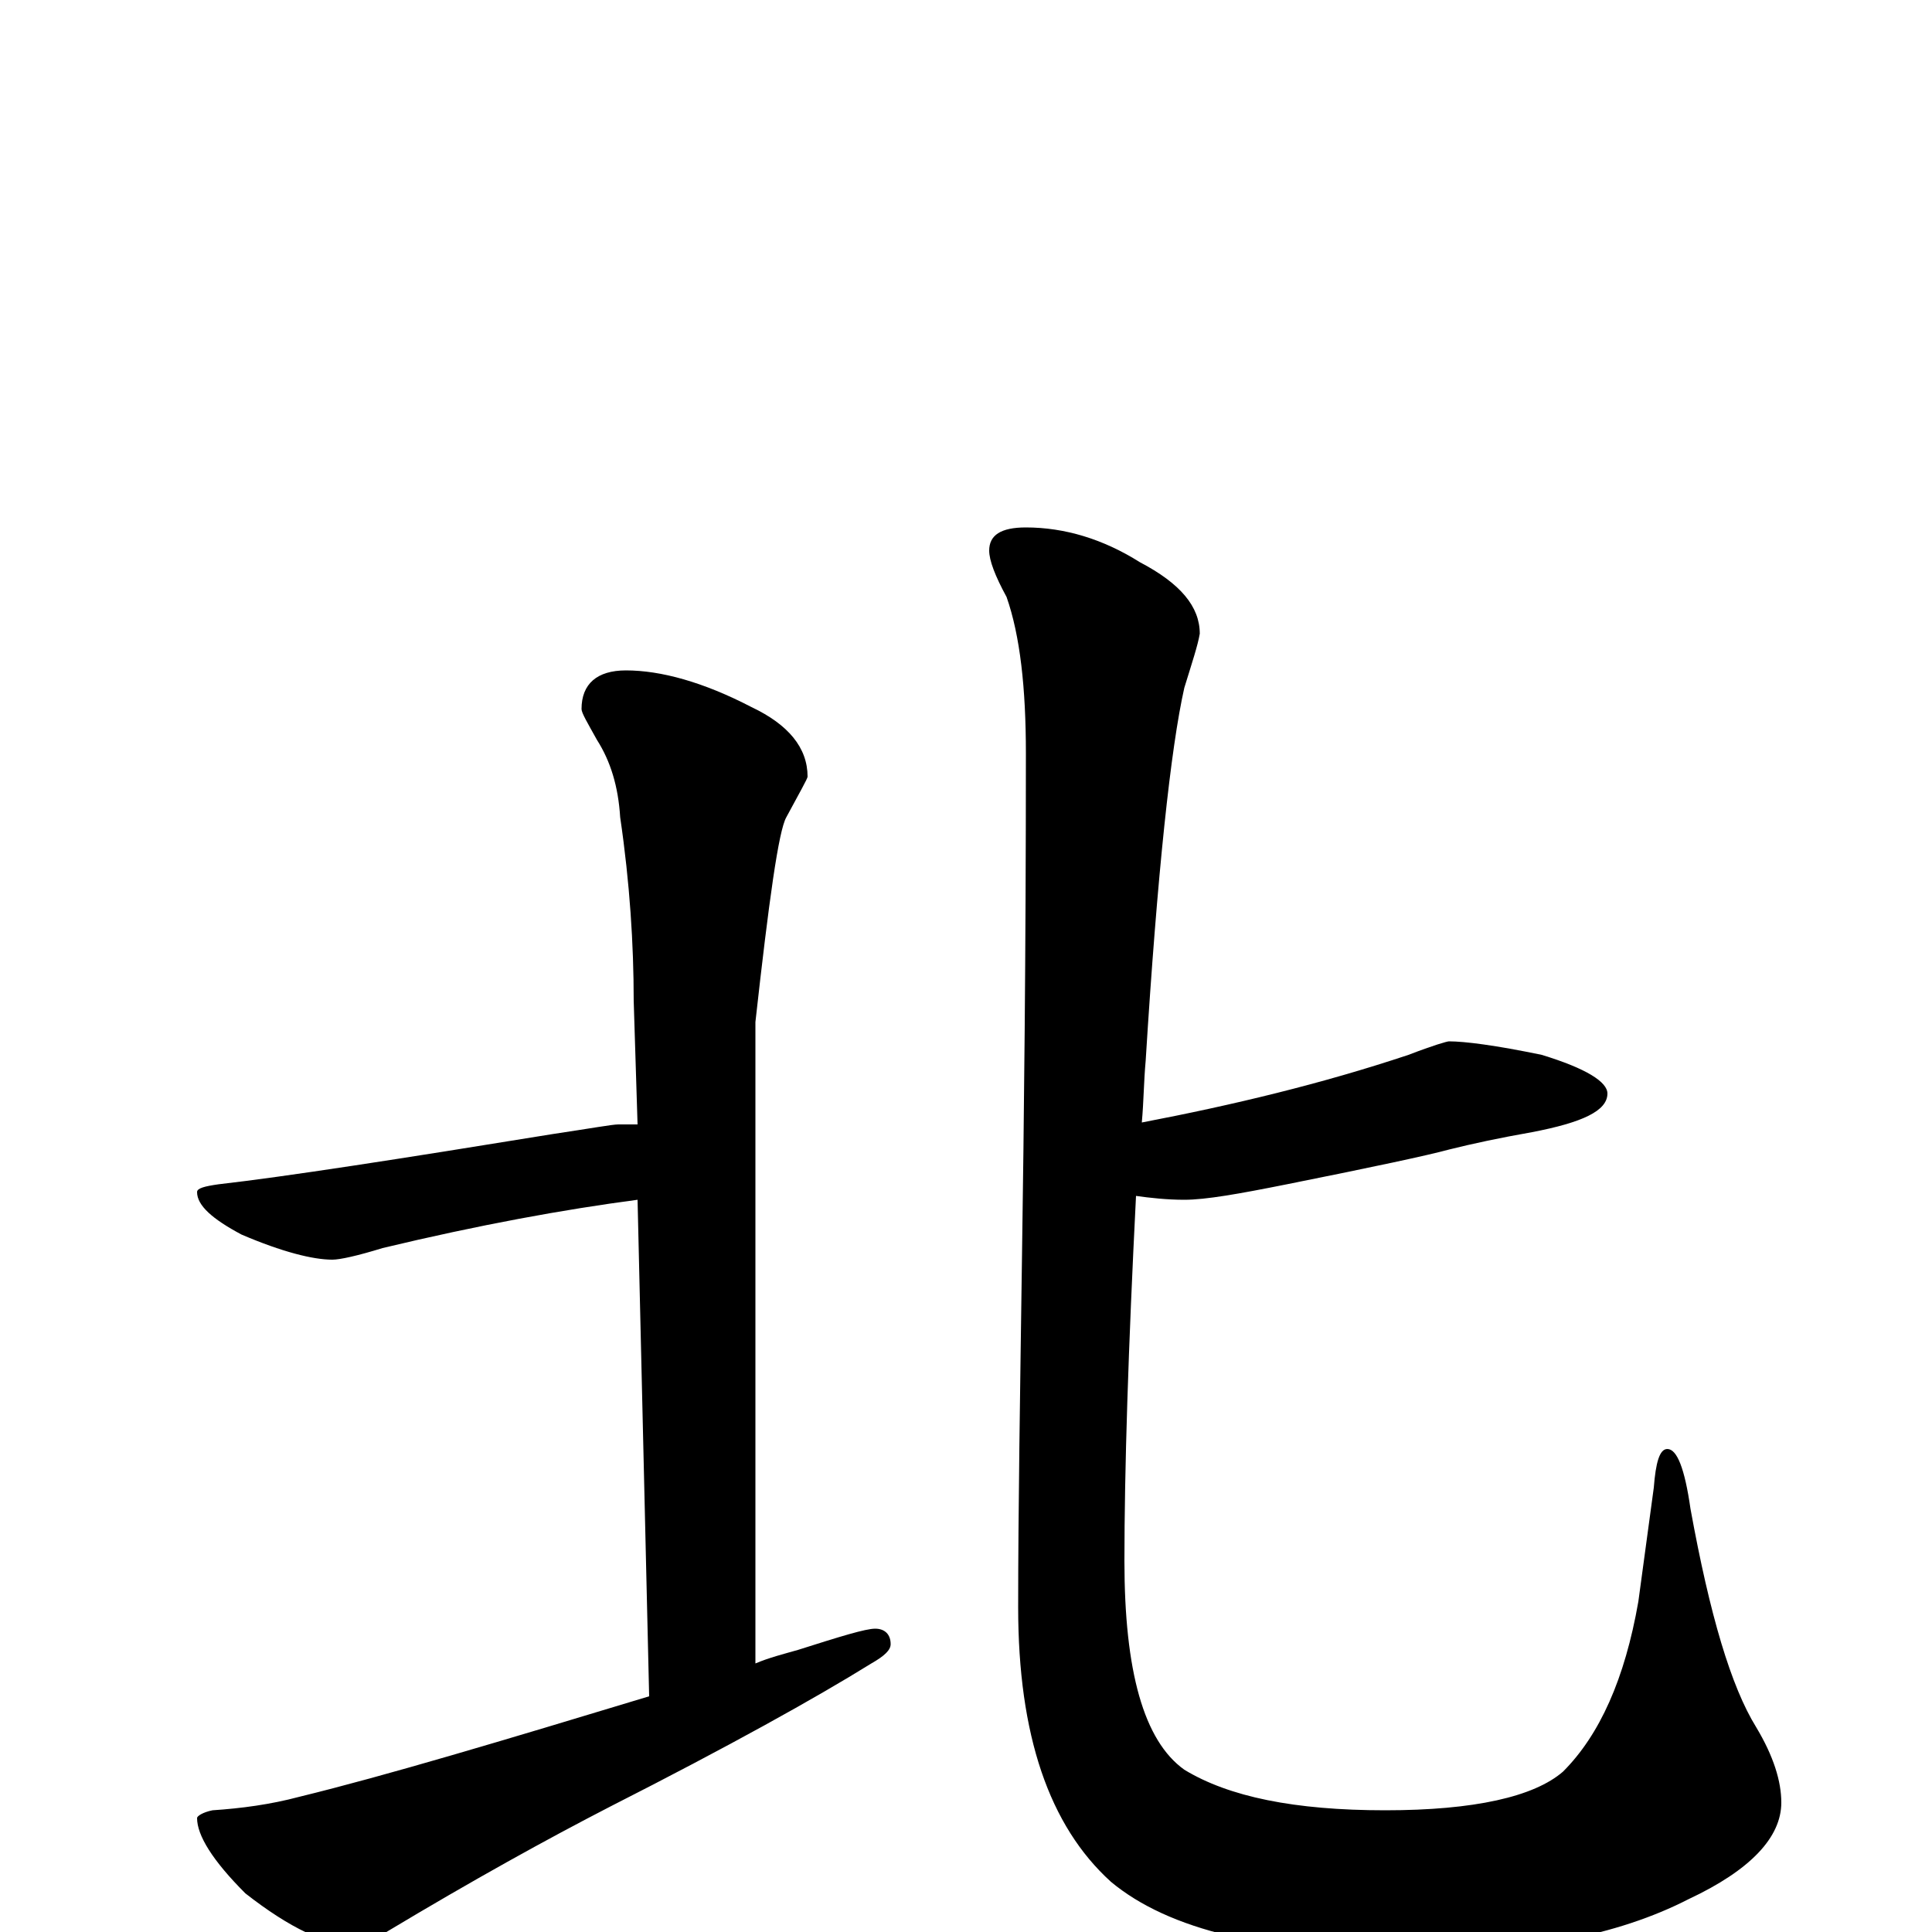 <?xml version="1.0" encoding="utf-8" ?>
<!DOCTYPE svg PUBLIC "-//W3C//DTD SVG 1.1//EN" "http://www.w3.org/Graphics/SVG/1.1/DTD/svg11.dtd">
<svg version="1.1" id="Layer_1" xmlns="http://www.w3.org/2000/svg" xmlns:xlink="http://www.w3.org/1999/xlink" x="0px" y="145px" width="1000px" height="1000px" viewBox="0 0 1000 1000" enable-background="new 0 0 1000 1000" xml:space="preserve">
<g id="Layer_1">
<path id="glyph" transform="matrix(1 0 0 -1 0 1000)" d="M324,653C342,653 364,647 389,634C408,625 418,613 418,598C418,597 414,590 407,577C403,570 398,534 391,471l0,-332C398,142 406,144 413,146C435,153 448,157 453,157C458,157 461,154 461,149C461,146 458,143 451,139C422,121 377,96 316,65C283,48 245,27 200,0C193,-5 188,-7 184,-7C169,-7 150,2 127,20C110,37 102,50 102,59C102,60 105,62 110,63C125,64 140,66 155,70C200,81 260,99 336,122l-6,257C292,374 248,366 198,354C185,350 176,348 172,348C162,348 146,352 125,361C110,369 102,376 102,383C102,385 106,386 113,387C148,391 206,400 286,413C306,416 317,418 320,418C323,418 327,418 330,418l-2,64C328,511 326,543 321,577C320,593 316,606 309,617C304,626 301,631 301,633C301,646 309,653 324,653M750,461C758,461 774,459 798,454C821,447 832,440 832,434C832,425 819,419 793,414C776,411 762,408 750,405C739,402 711,396 666,387C641,382 624,379 613,379C604,379 595,380 588,381C584,302 582,239 582,192C582,135 592,99 613,84C636,70 670,63 717,63C763,63 794,70 809,83C828,102 841,131 848,171l8,59C857,243 859,250 863,250C868,250 872,240 875,219C885,164 896,127 909,106C918,91 922,78 922,67C922,49 906,32 874,17C837,-2 789,-11 729,-11C656,-11 605,1 575,26C543,55 527,102 527,168C527,218 528,279 529,351C530,419 531,505 531,610C531,644 528,671 521,691C515,702 512,710 512,715C512,723 518,727 531,727C551,727 571,721 590,709C611,698 621,686 621,672C620,666 617,657 613,644C606,613 599,548 593,451C592,440 592,430 591,419C638,428 684,439 729,454C742,459 749,461 750,461z"/>
</g>
</svg>
